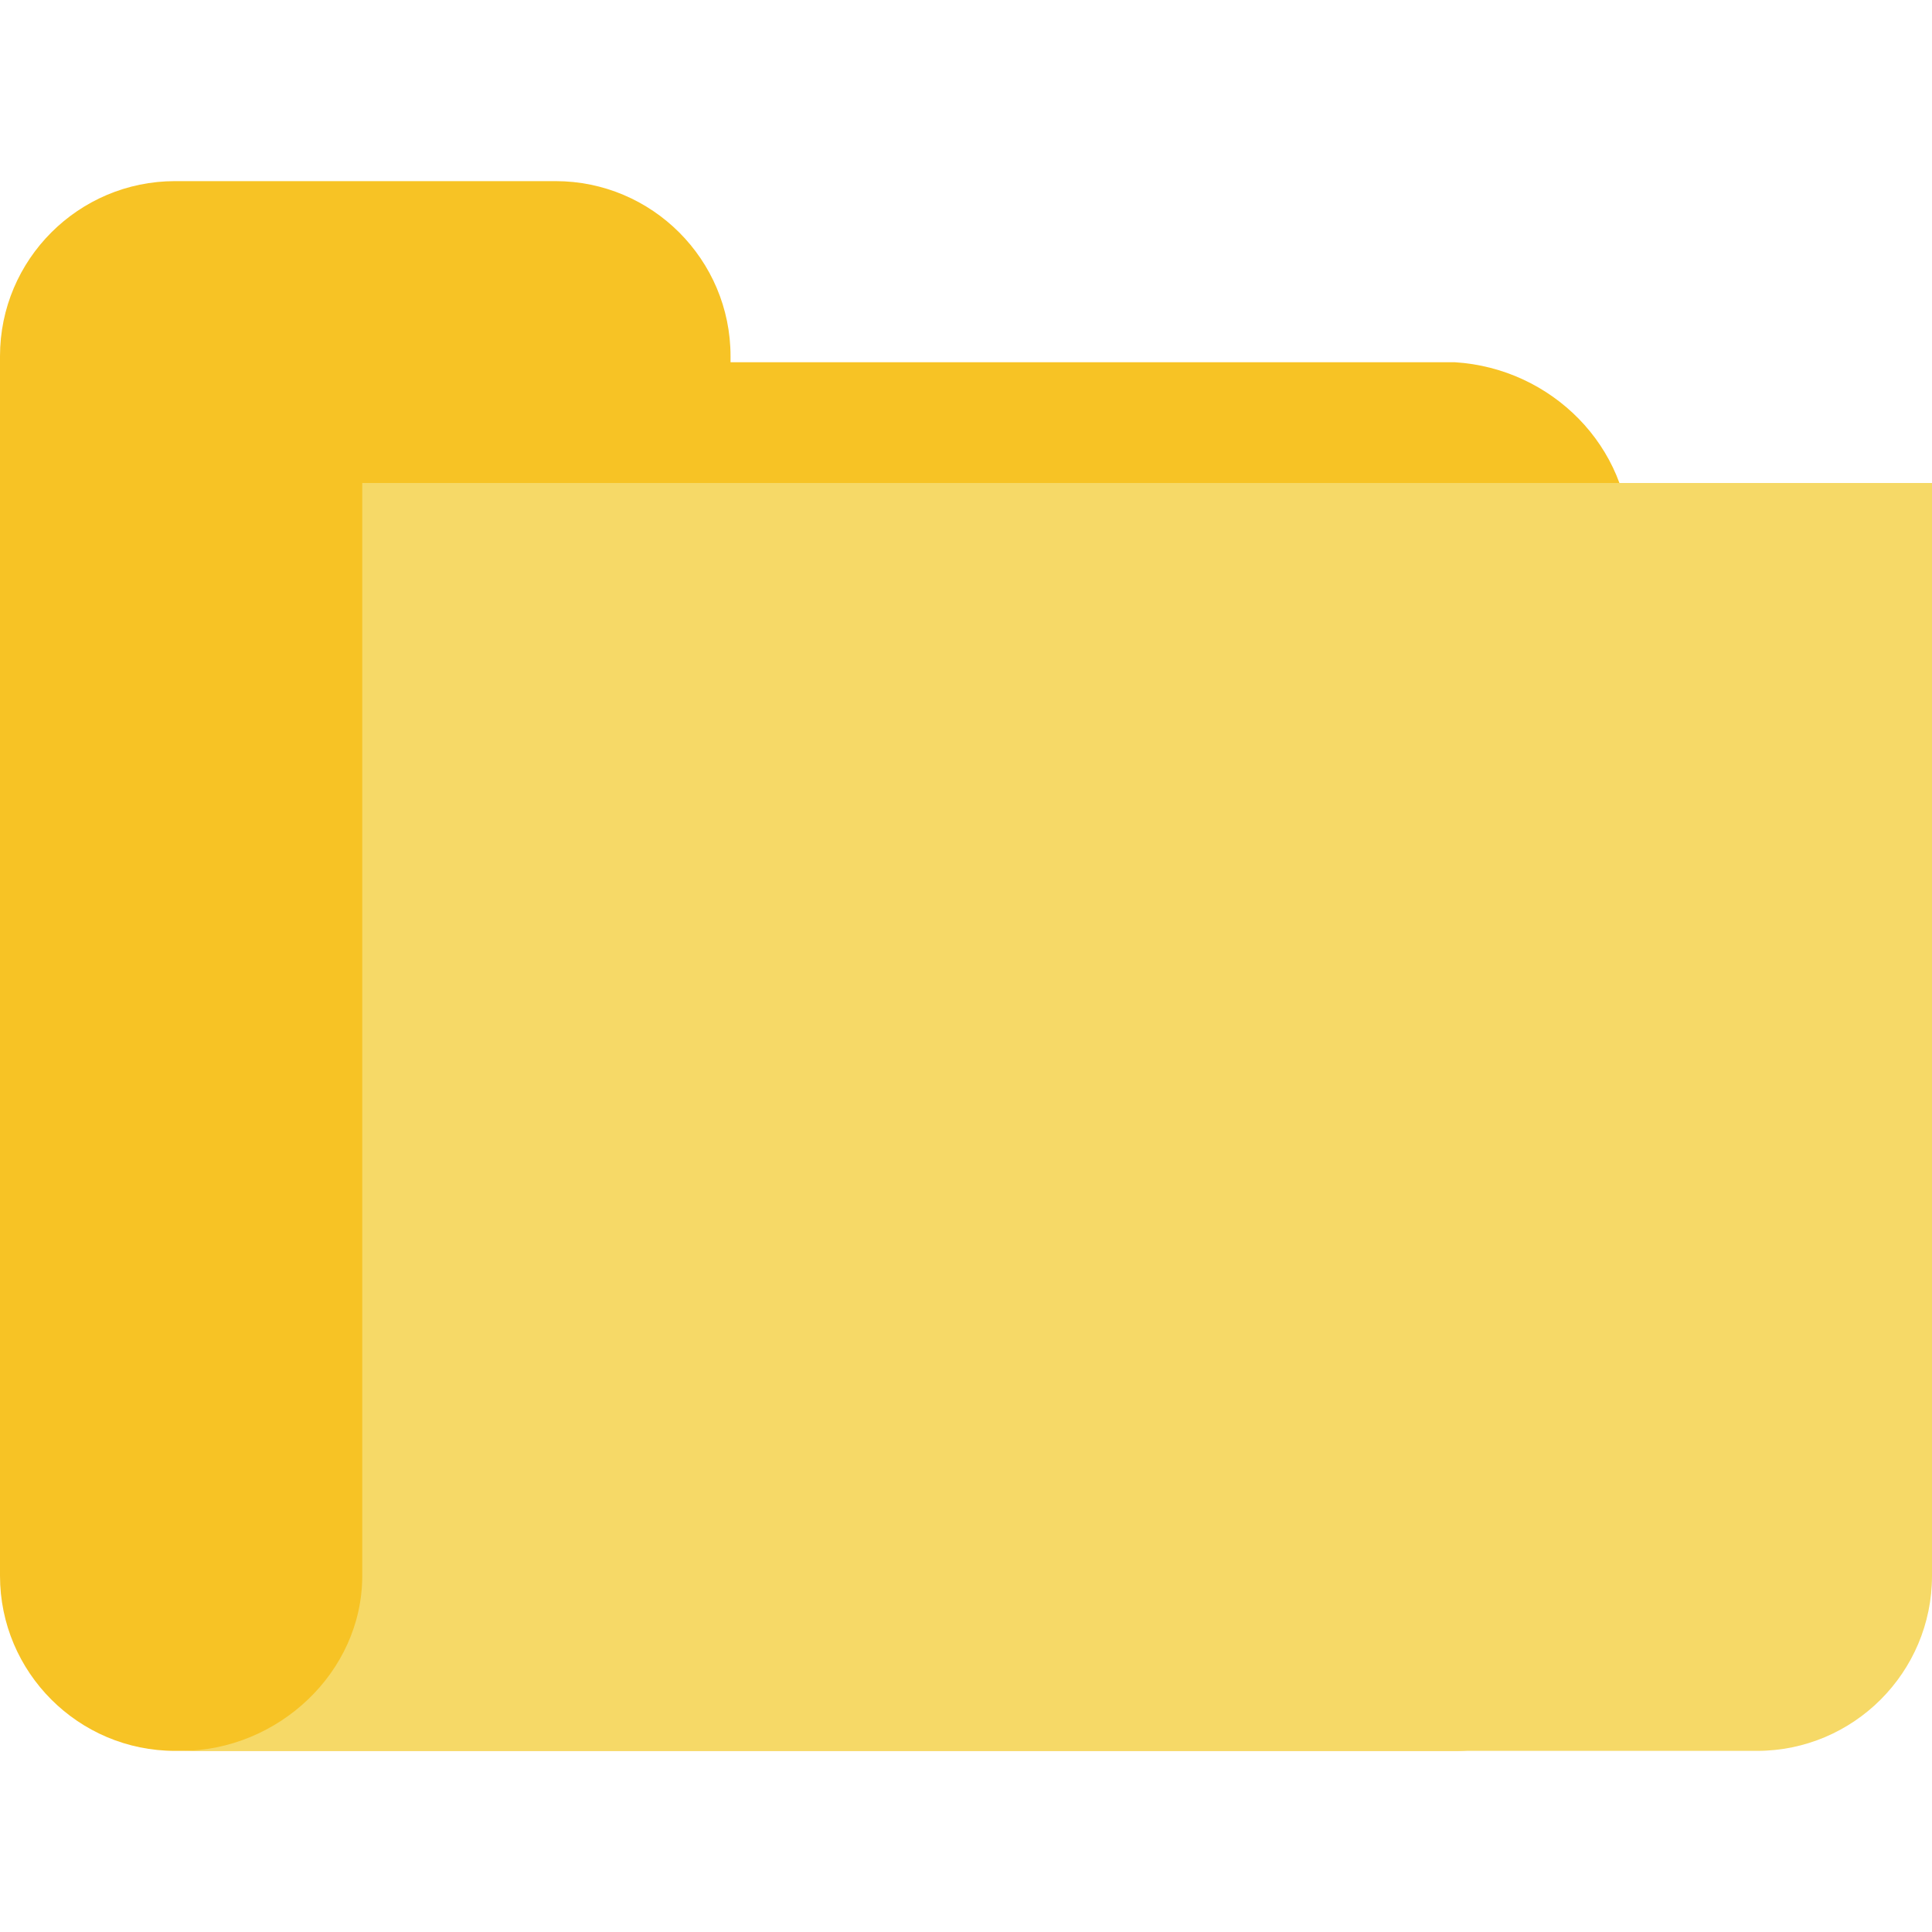 <?xml version="1.0" ?><!DOCTYPE svg  PUBLIC '-//W3C//DTD SVG 1.1//EN'
  'http://www.w3.org/Graphics/SVG/1.1/DTD/svg11.dtd'>
<svg enable-background="new 0 0 32 32" height="32px" id="Layer_1" version="1.1" viewBox="0 0 32 32" width="32px" xml:space="preserve" xmlns="http://www.w3.org/2000/svg" xmlns:xlink="http://www.w3.org/1999/xlink"><g><path d="M24.1,6h-12V5.9c0-1.6-1.3-2.9-2.9-2.9H2.9C1.3,3,0,4.3,0,5.9v20.2C0,27.7,1.3,29,2.9,29h21.2   c1.6,0,2.9-1.3,2.9-2.9V9C27,7.4,25.7,6.1,24.1,6z" fill="#F7C325"/><path d="M32,8v18.1c0,1.6-1.3,2.9-2.9,2.9H3c1.6,0,3-1.3,3-2.9V8H32z" fill="#F6D967"/></g></svg>
